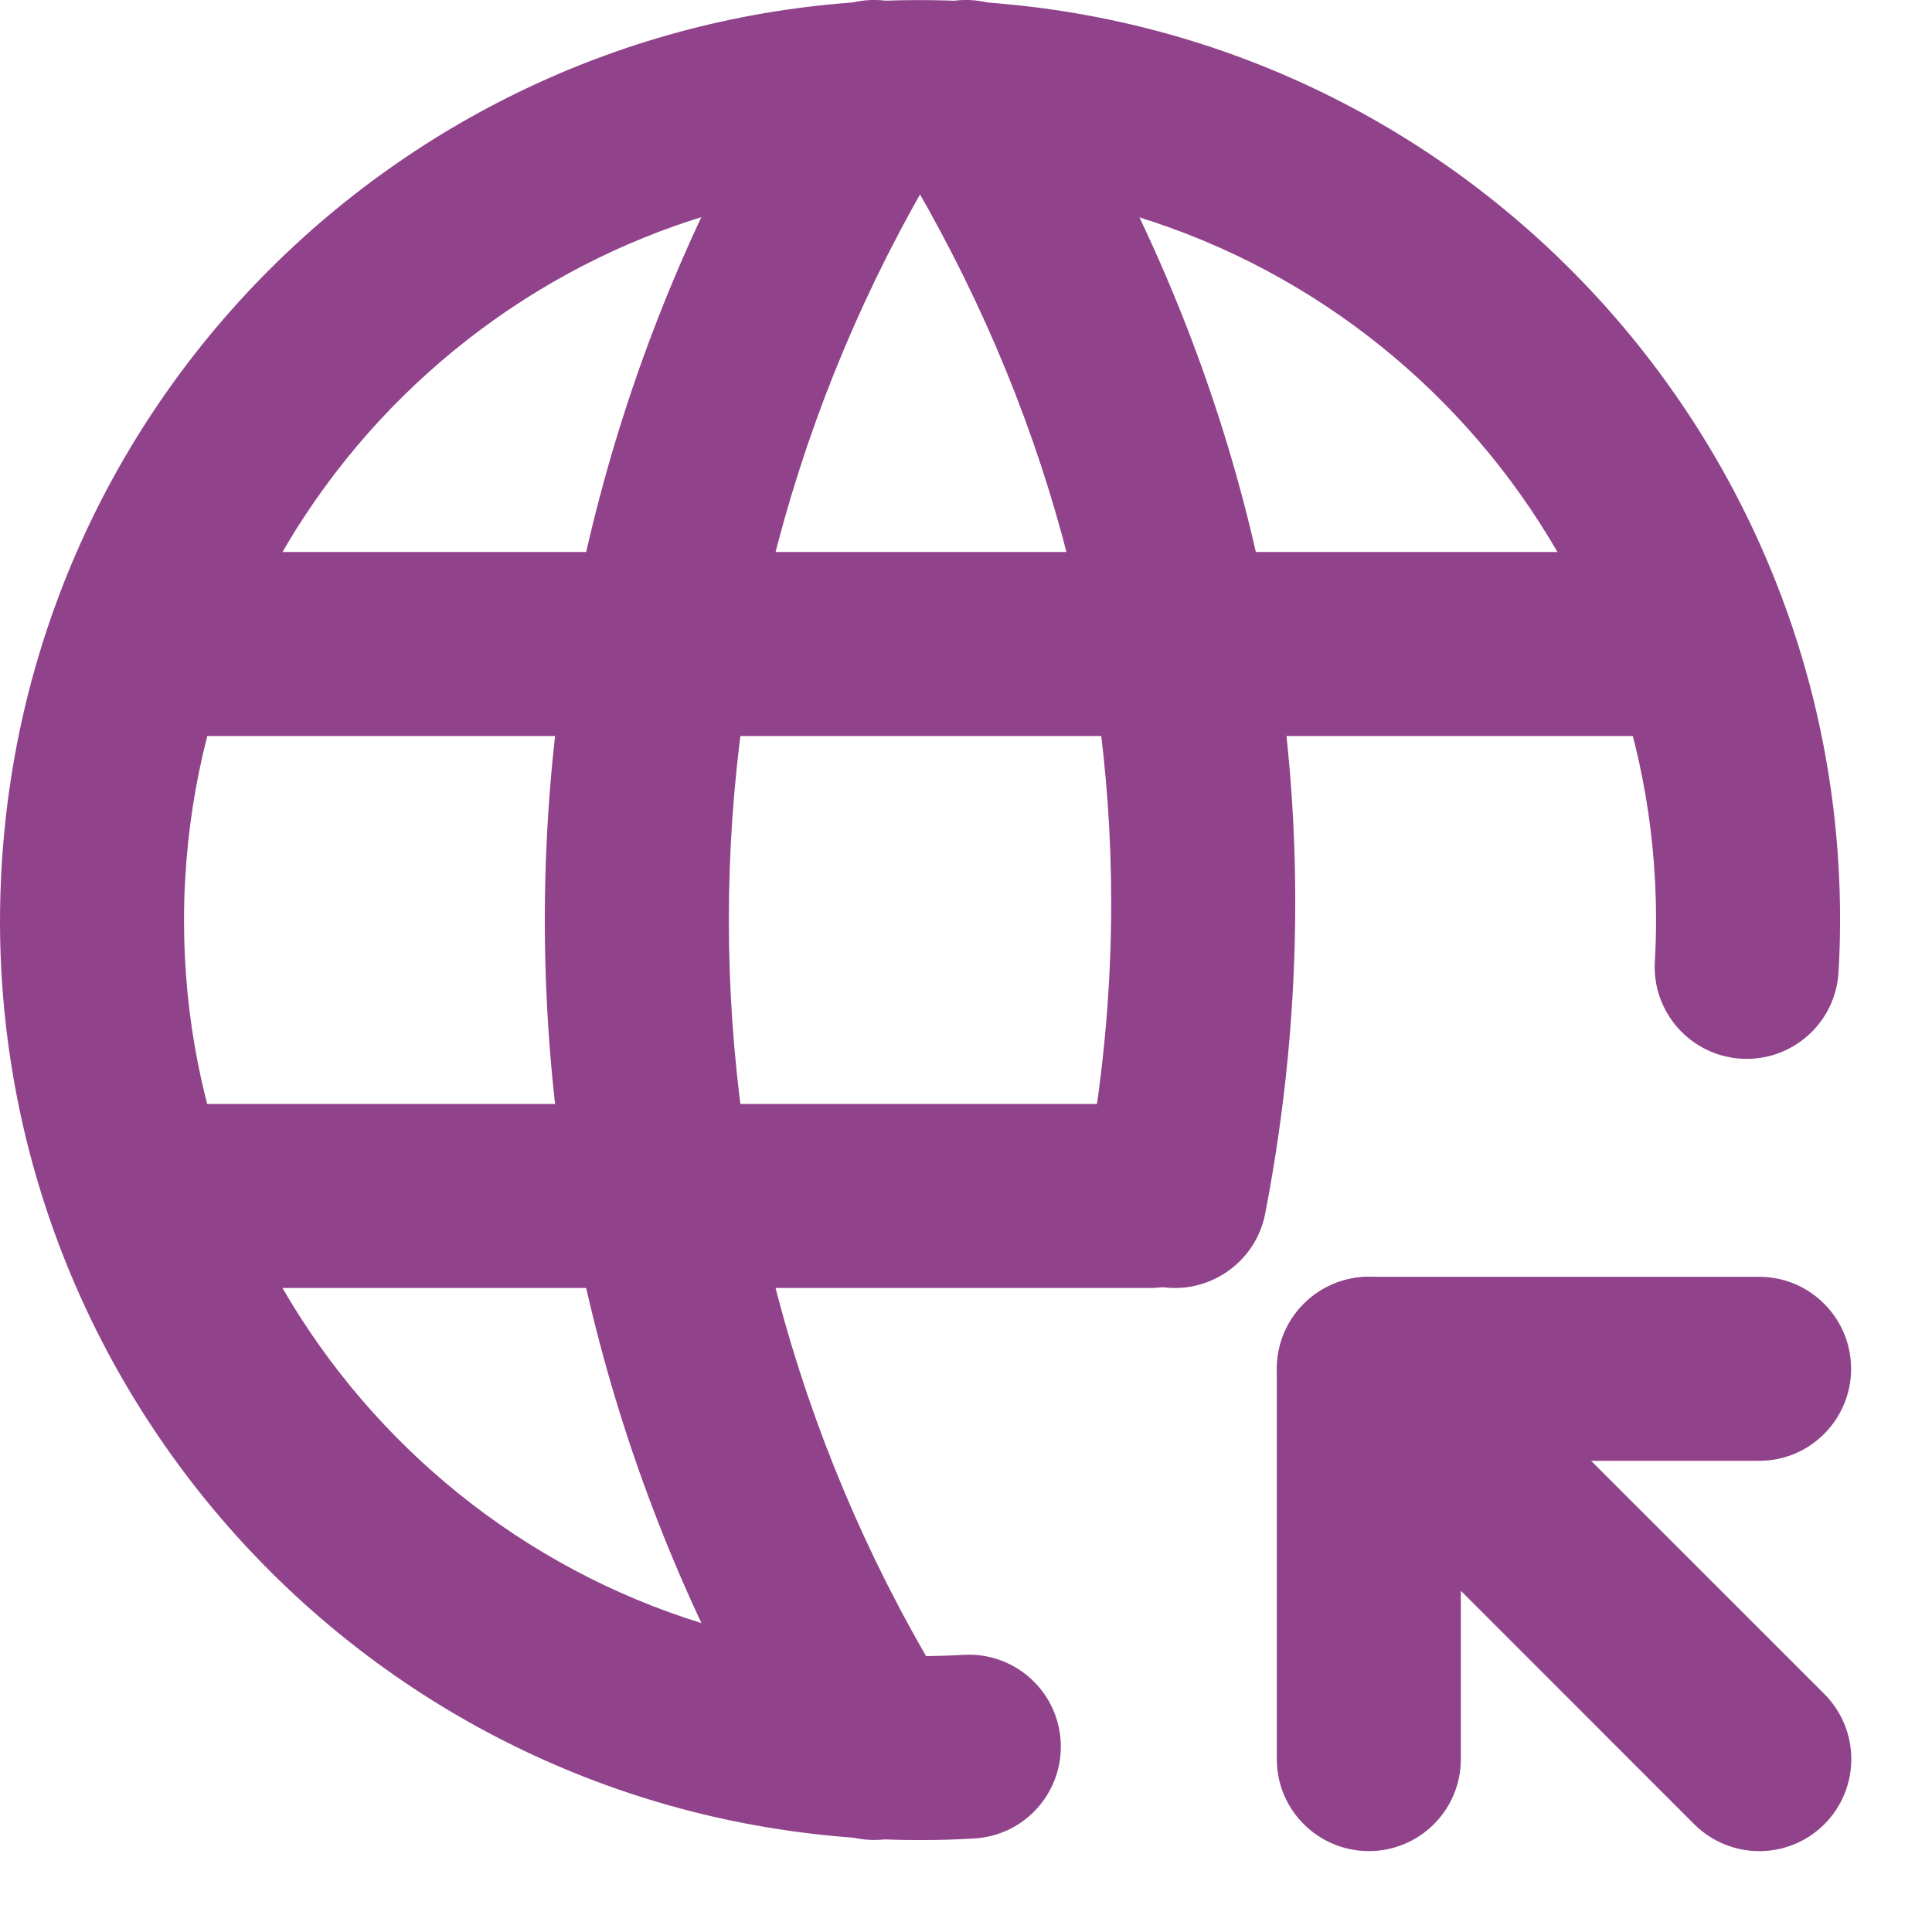<svg width="24" height="24" viewBox="0 0 24 24" fill="none" xmlns="http://www.w3.org/2000/svg">
<g id="world-down_1 1" clip-path="url(#clip0_269_783)">
<g id="Group">
<path id="Vector" d="M22.839 12.075C22.852 11.856 22.858 11.637 22.858 11.42C22.857 5.401 18.157 0.365 12.075 0.019C11.855 0.007 11.637 0.001 11.42 0.001C5.4 0.002 0.365 4.702 0.019 10.784C0.007 11.004 0 11.222 0 11.439C0 17.458 4.701 22.494 10.783 22.84C10.998 22.852 11.214 22.858 11.429 22.858C11.654 22.858 11.878 22.852 12.103 22.838C12.733 22.802 13.213 22.261 13.176 21.63C13.139 21 12.598 20.52 11.968 20.557C11.788 20.567 11.609 20.573 11.429 20.573C11.257 20.573 11.085 20.568 10.912 20.558C6.047 20.284 2.285 16.249 2.286 11.439C2.286 11.265 2.29 11.09 2.301 10.914C2.574 6.048 6.61 2.286 11.42 2.287C11.594 2.287 11.769 2.291 11.945 2.302C16.81 2.575 20.573 6.611 20.572 11.421C20.572 11.595 20.567 11.77 20.557 11.946C20.521 12.576 21.003 13.116 21.634 13.152C22.264 13.187 22.804 12.705 22.839 12.075Z" fill="#90438B"/>
<path id="Vector_2" d="M1.828 9.143H21.028C21.66 9.143 22.171 8.631 22.171 8C22.171 7.369 21.659 6.857 21.028 6.857H1.828C1.197 6.857 0.686 7.369 0.686 8C0.686 8.631 1.197 9.143 1.828 9.143Z" fill="#90438B"/>
<path id="Vector_3" d="M1.828 16H14.285C14.917 16 15.428 15.488 15.428 14.857C15.428 14.226 14.916 13.714 14.285 13.714H1.828C1.197 13.714 0.686 14.226 0.686 14.857C0.686 15.488 1.197 16 1.828 16Z" fill="#90438B"/>
<path id="Vector_4" d="M9.887 0.538C7.808 3.87 6.768 7.65 6.768 11.429C6.768 15.207 7.808 18.988 9.887 22.319C10.221 22.854 10.926 23.017 11.462 22.684C11.997 22.349 12.16 21.645 11.826 21.109C9.978 18.146 9.054 14.789 9.054 11.429C9.054 8.069 9.978 4.711 11.826 1.748C12.161 1.213 11.997 0.508 11.462 0.173C10.926 -0.161 10.221 0.002 9.887 0.538Z" fill="#90438B"/>
<path id="Vector_5" d="M11.031 1.748C12.887 4.725 13.803 7.932 13.804 11.213C13.804 12.349 13.694 13.493 13.473 14.64C13.353 15.26 13.759 15.86 14.378 15.979C14.998 16.099 15.598 15.693 15.717 15.074C15.966 13.787 16.09 12.496 16.09 11.213C16.092 7.503 15.042 3.855 12.97 0.538C12.636 0.002 11.931 -0.161 11.396 0.173C10.86 0.508 10.697 1.213 11.031 1.748Z" fill="#90438B"/>
<path id="Vector_6" d="M22.663 21.044L17.814 16.196C17.368 15.749 16.644 15.75 16.198 16.196C15.751 16.642 15.752 17.366 16.198 17.812L21.046 22.661C21.493 23.107 22.216 23.107 22.663 22.661C23.109 22.215 23.109 21.491 22.663 21.044Z" fill="#90438B"/>
<path id="Vector_7" d="M18.147 21.853L18.147 18.147L21.853 18.147C22.484 18.147 22.995 17.635 22.995 17.004C22.995 16.373 22.484 15.861 21.853 15.861L17.004 15.861C16.373 15.861 15.861 16.373 15.861 17.004L15.861 21.853C15.861 22.484 16.373 22.995 17.004 22.995C17.636 22.995 18.147 22.484 18.147 21.853Z" fill="#90438B"/>
</g>
</g>
<defs>
<clipPath id="clip0_269_783">
<rect width="24" height="24" fill="white"/>
</clipPath>
</defs>
</svg>

